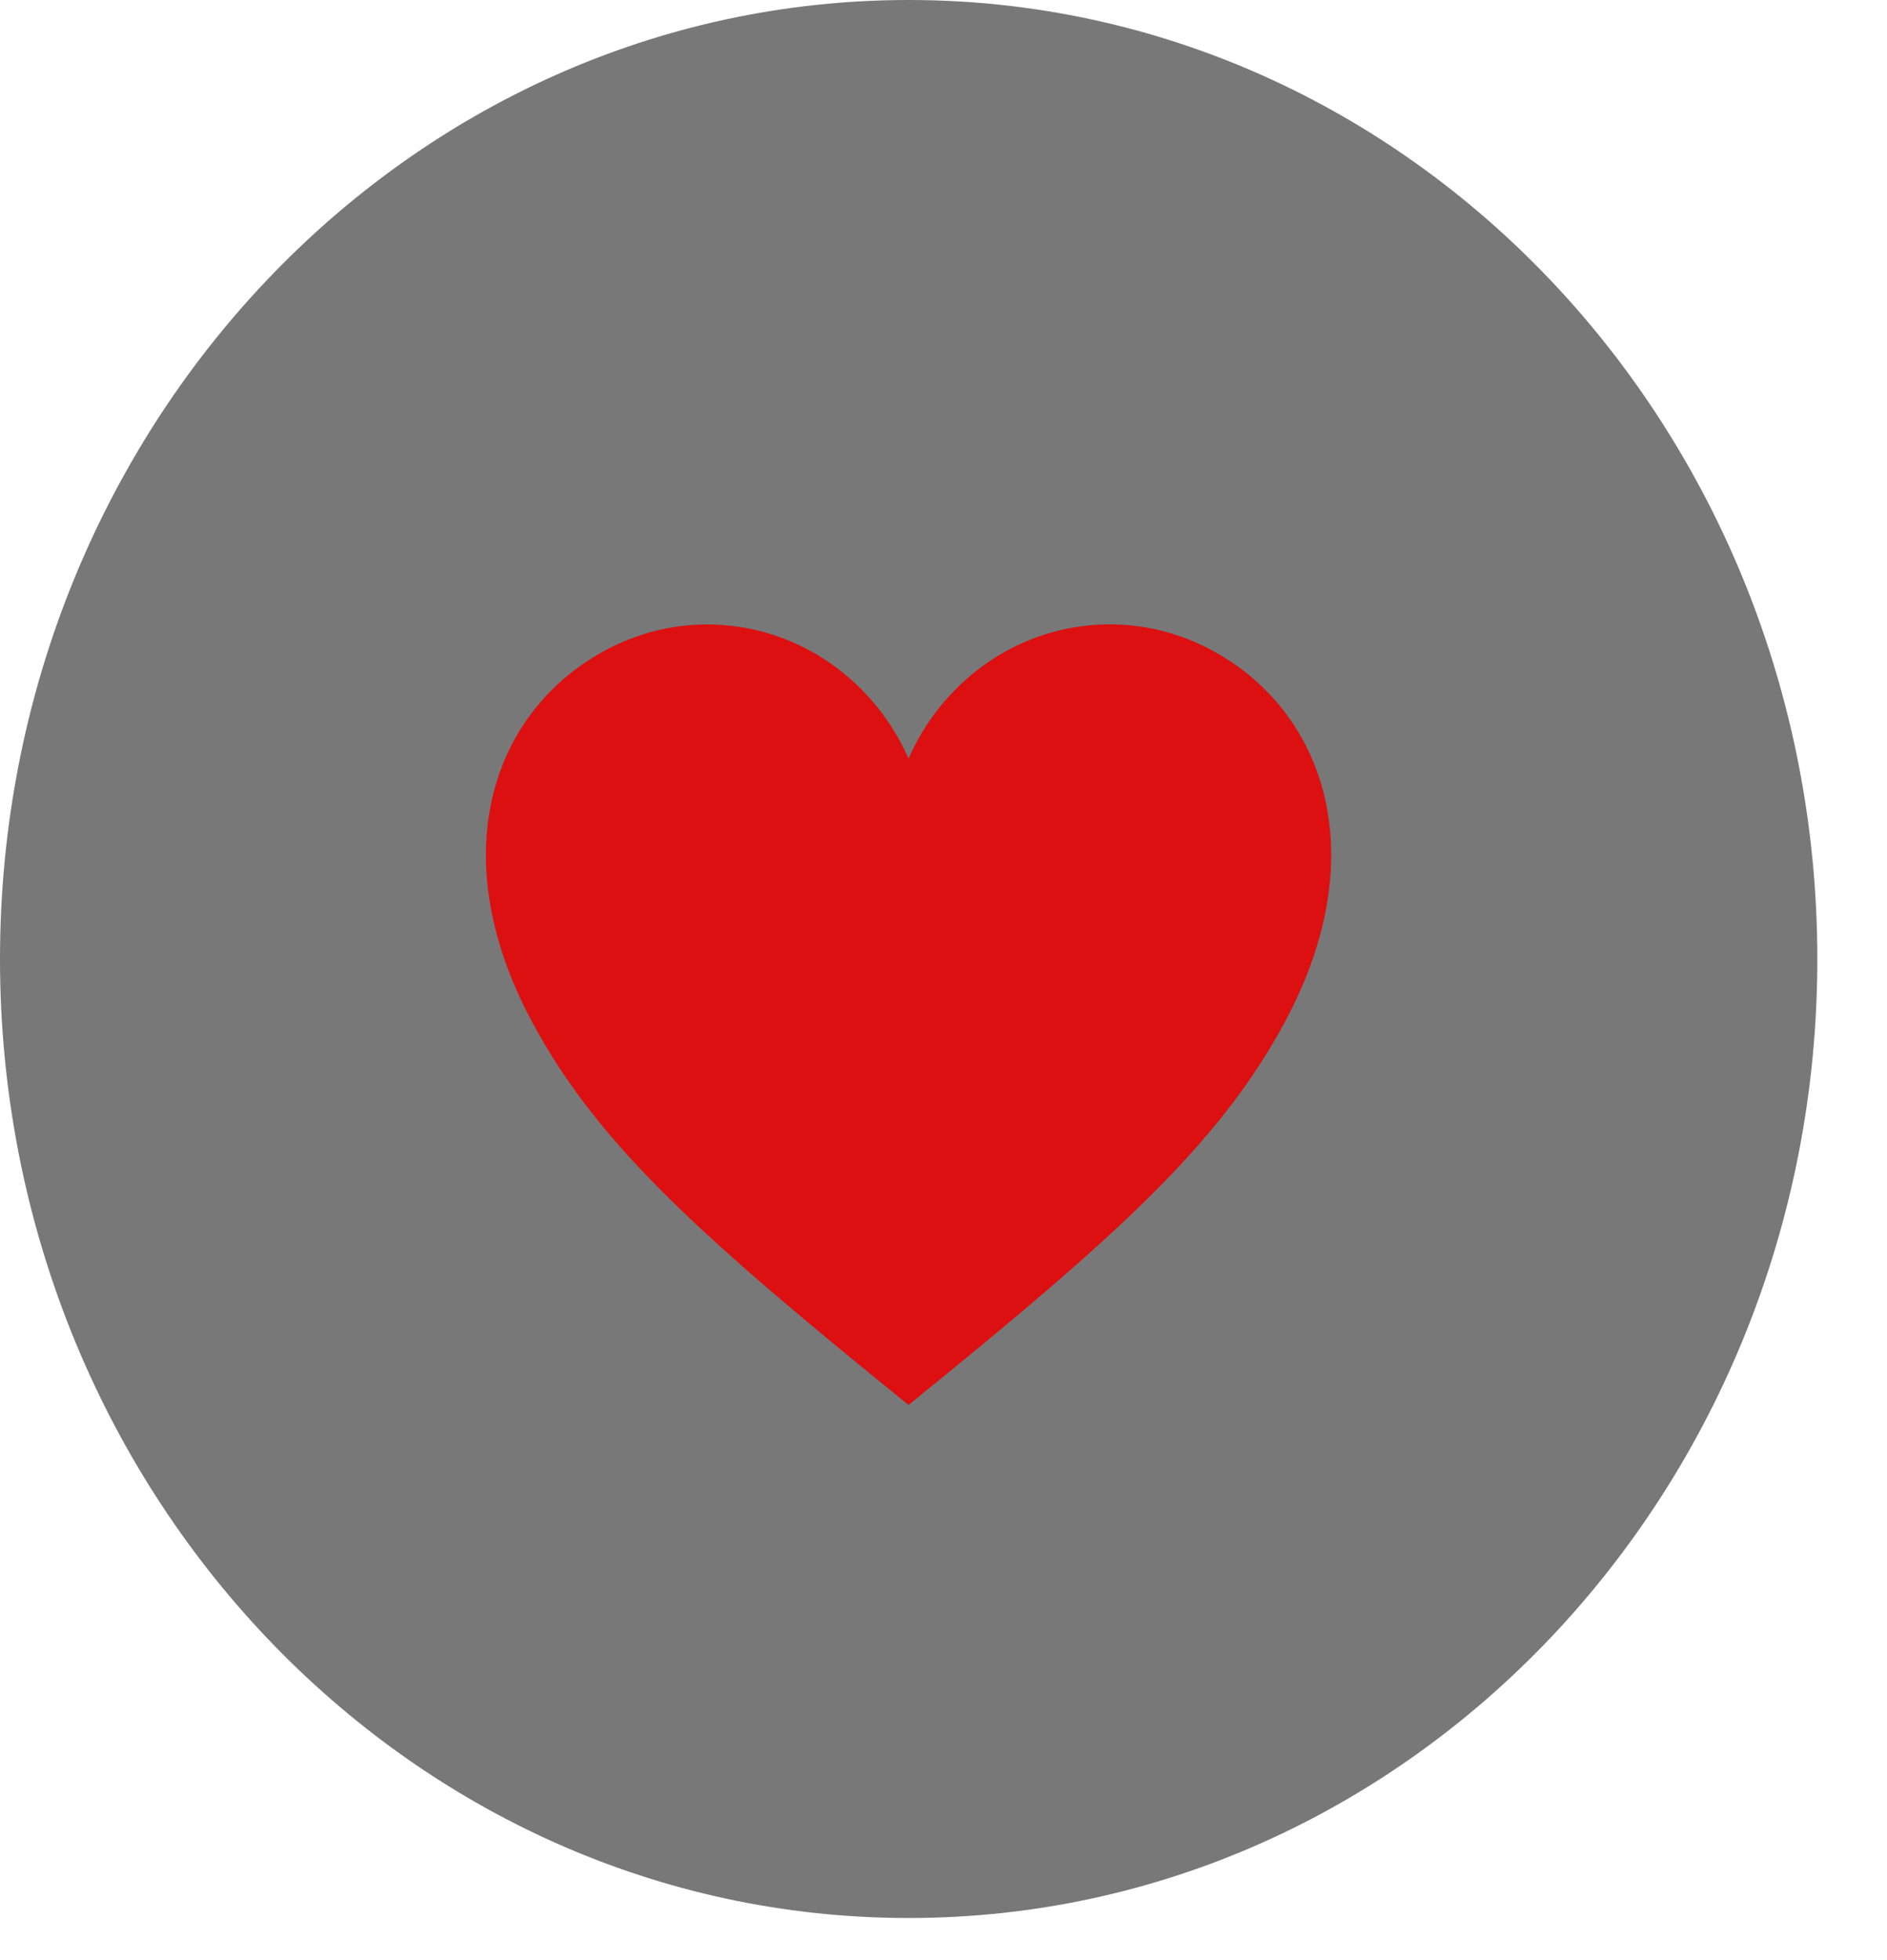 <svg width="26" height="27" viewBox="0 0 26 27" fill="none" xmlns="http://www.w3.org/2000/svg">
<path d="M25.04 13.21C25.04 20.505 19.435 26.42 12.52 26.42C5.605 26.42 0 20.505 0 13.21C0 5.915 5.605 0 12.52 0C19.435 0 25.04 5.915 25.04 13.21Z" fill="#404041" fill-opacity="0.7"/>
<path d="M12.518 19.353C15.347 17.062 16.782 15.783 17.697 14.09C18.985 11.706 18.205 9.686 16.575 8.895C16.21 8.719 15.816 8.62 15.414 8.603C15.013 8.586 14.612 8.652 14.235 8.796C13.858 8.941 13.512 9.161 13.218 9.445C12.923 9.729 12.685 10.07 12.518 10.45C12.351 10.07 12.113 9.729 11.818 9.446C11.523 9.162 11.178 8.942 10.801 8.797C10.424 8.653 10.023 8.588 9.622 8.604C9.221 8.621 8.827 8.72 8.462 8.896C6.832 9.687 6.052 11.707 7.339 14.091C8.253 15.786 9.689 17.062 12.518 19.353Z" fill="#DC1010"/>
</svg>
